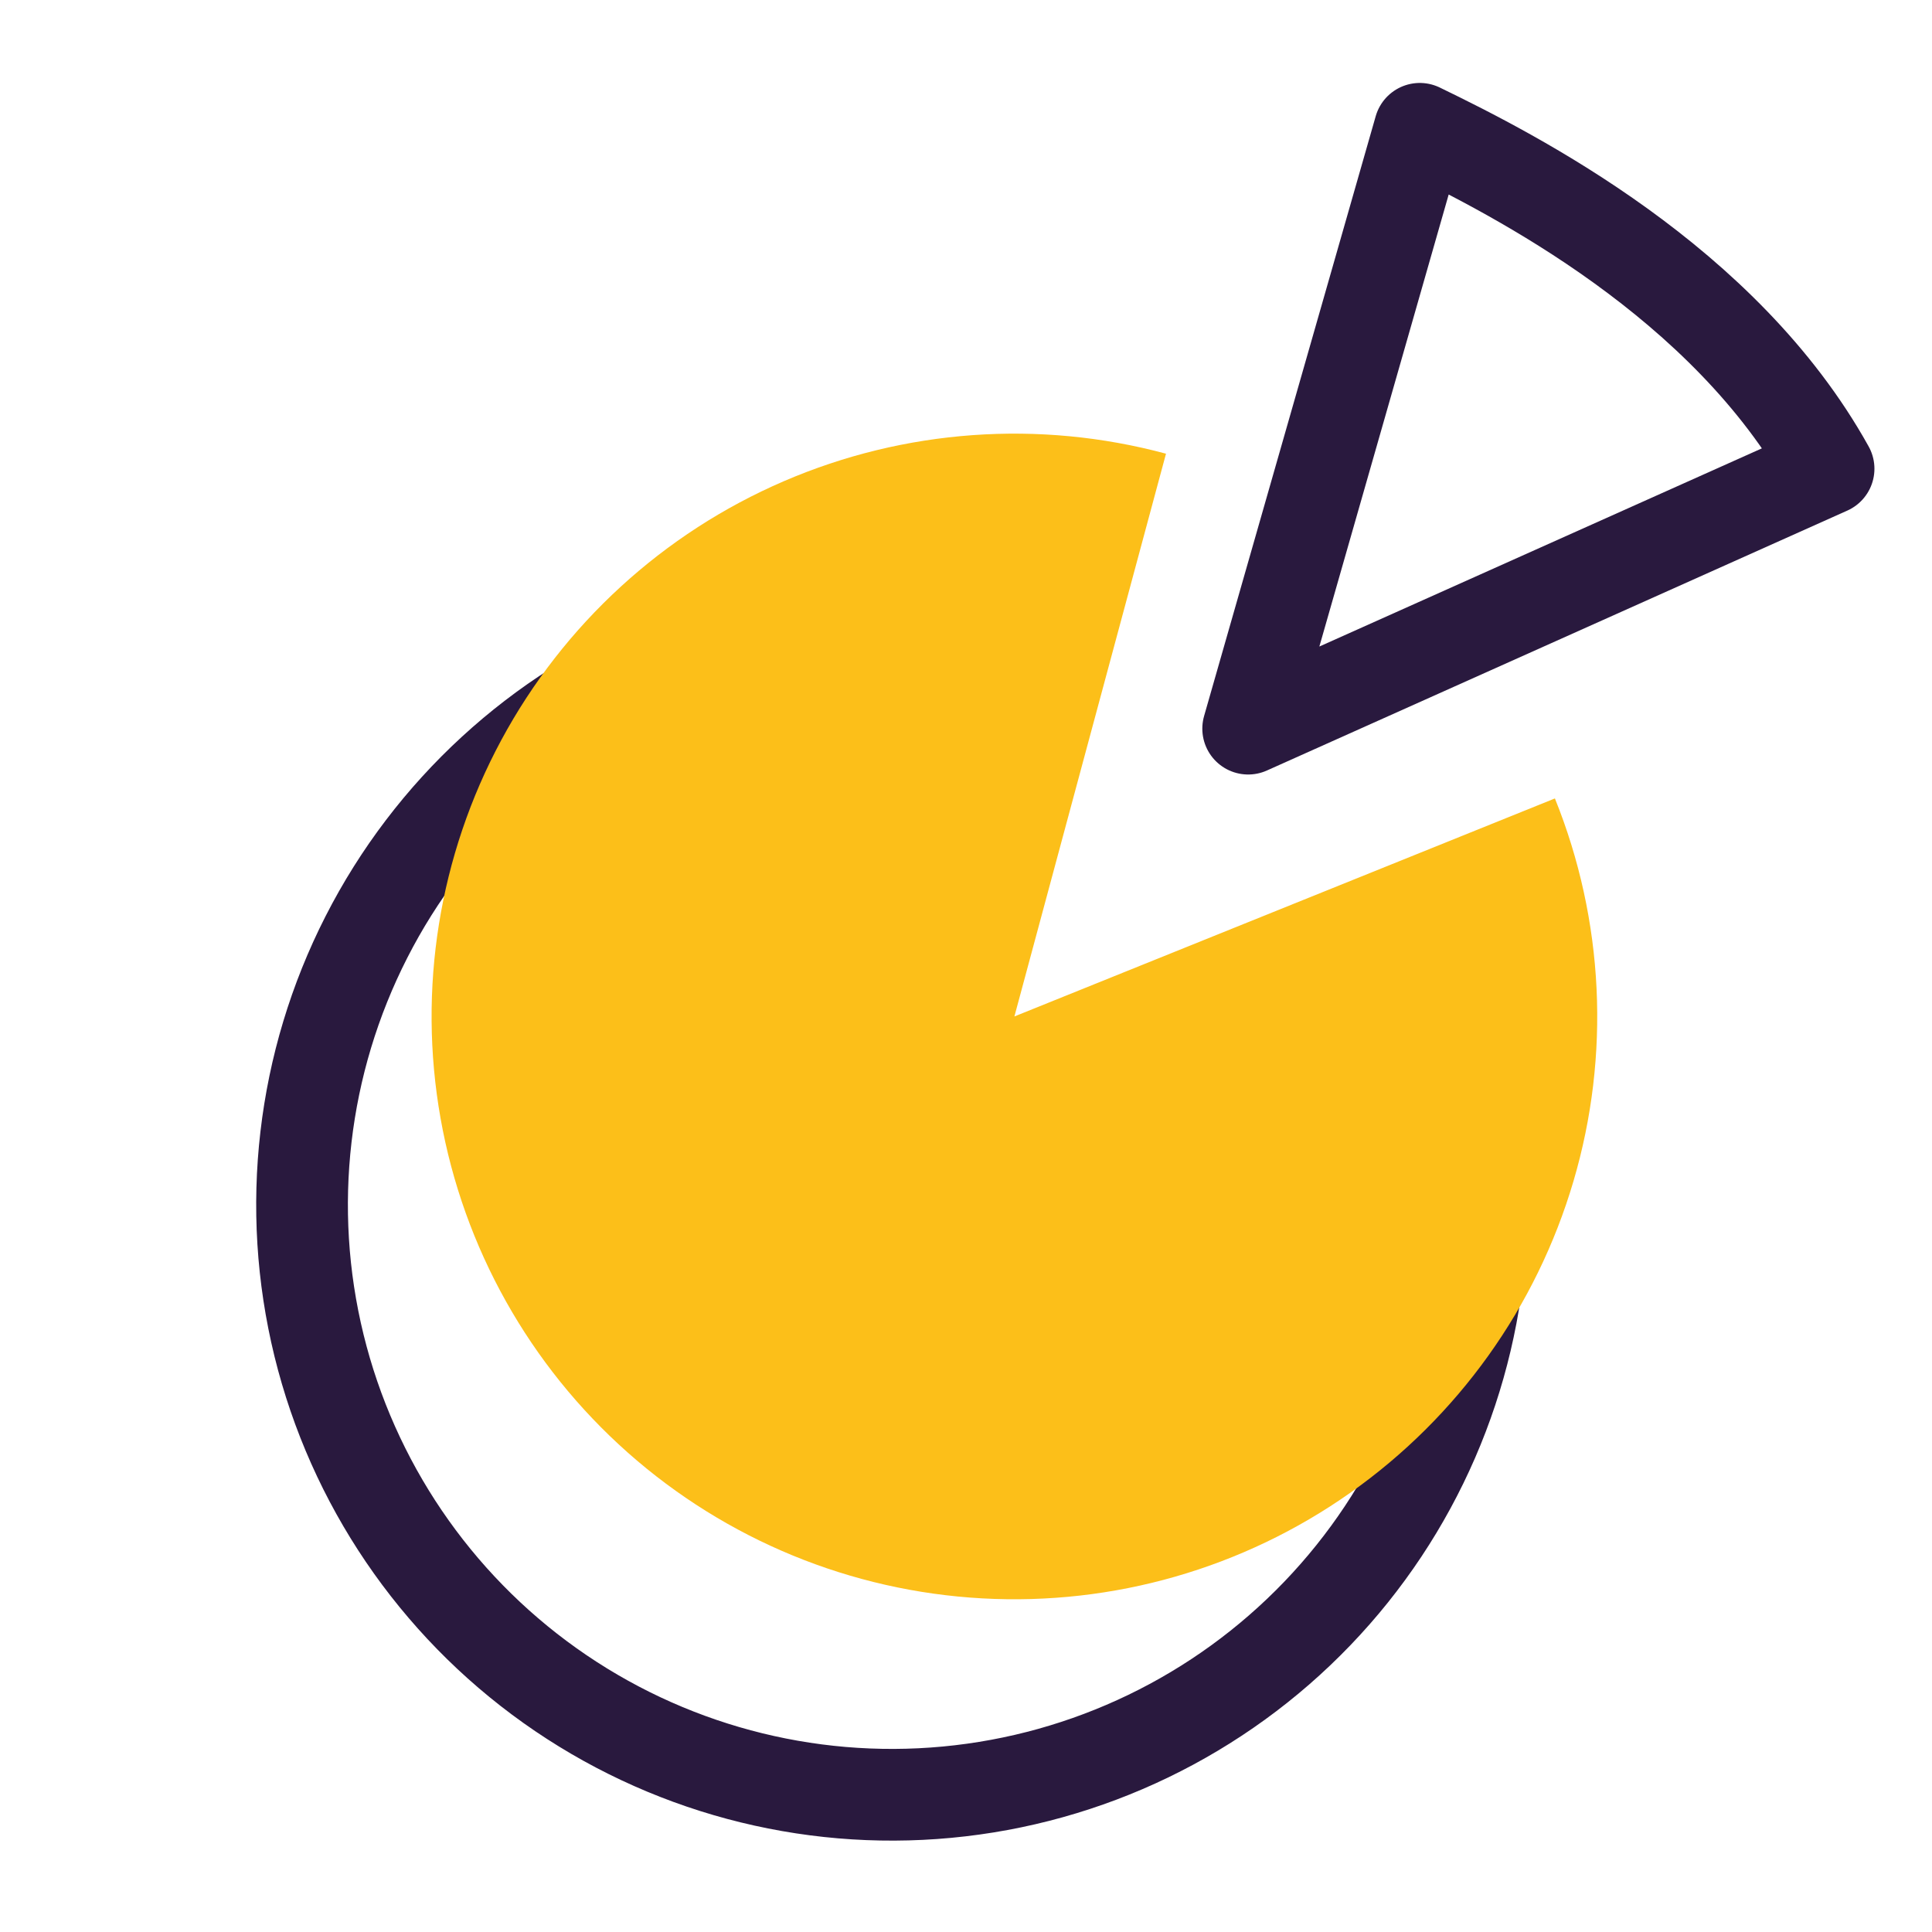 <svg width="60" height="60" viewBox="0 0 60 60" fill="none" xmlns="http://www.w3.org/2000/svg">
<path d="M44.897 29.639C47.587 33.114 46.224 34.006 45.99 38.394C45.757 42.782 43.954 46.939 40.91 50.109C37.867 53.278 33.786 55.248 29.411 55.658C25.036 56.069 20.66 54.894 17.079 52.347C13.499 49.8 10.954 46.05 9.907 41.783C8.861 37.515 9.383 33.014 11.38 29.099C13.376 25.185 16.712 22.119 20.781 20.459C24.849 18.8 26.836 20.063 31 21.465L27.698 37.421L44.897 29.639Z" stroke="#29193E" stroke-width="2.848" stroke-linecap="round" stroke-linejoin="round"/>
<path d="M48.289 24.796C49.815 28.579 50.019 32.768 48.866 36.681C47.713 40.595 45.272 44.004 41.939 46.356C38.605 48.708 34.575 49.865 30.502 49.639C26.428 49.414 22.55 47.818 19.497 45.112C16.444 42.406 14.395 38.748 13.682 34.731C12.969 30.714 13.634 26.574 15.569 22.982C17.504 19.391 20.596 16.558 24.343 14.944C28.09 13.33 32.272 13.029 36.211 14.09L31.503 31.567L48.289 24.796Z" fill="#FCBF19"/>
<path d="M44.093 4L38.763 22.629L56.788 14.557C53.56 8.746 47.052 5.435 44.093 4Z" stroke="#29193E" stroke-width="2.848" stroke-linecap="round" stroke-linejoin="round"/>
</svg>

